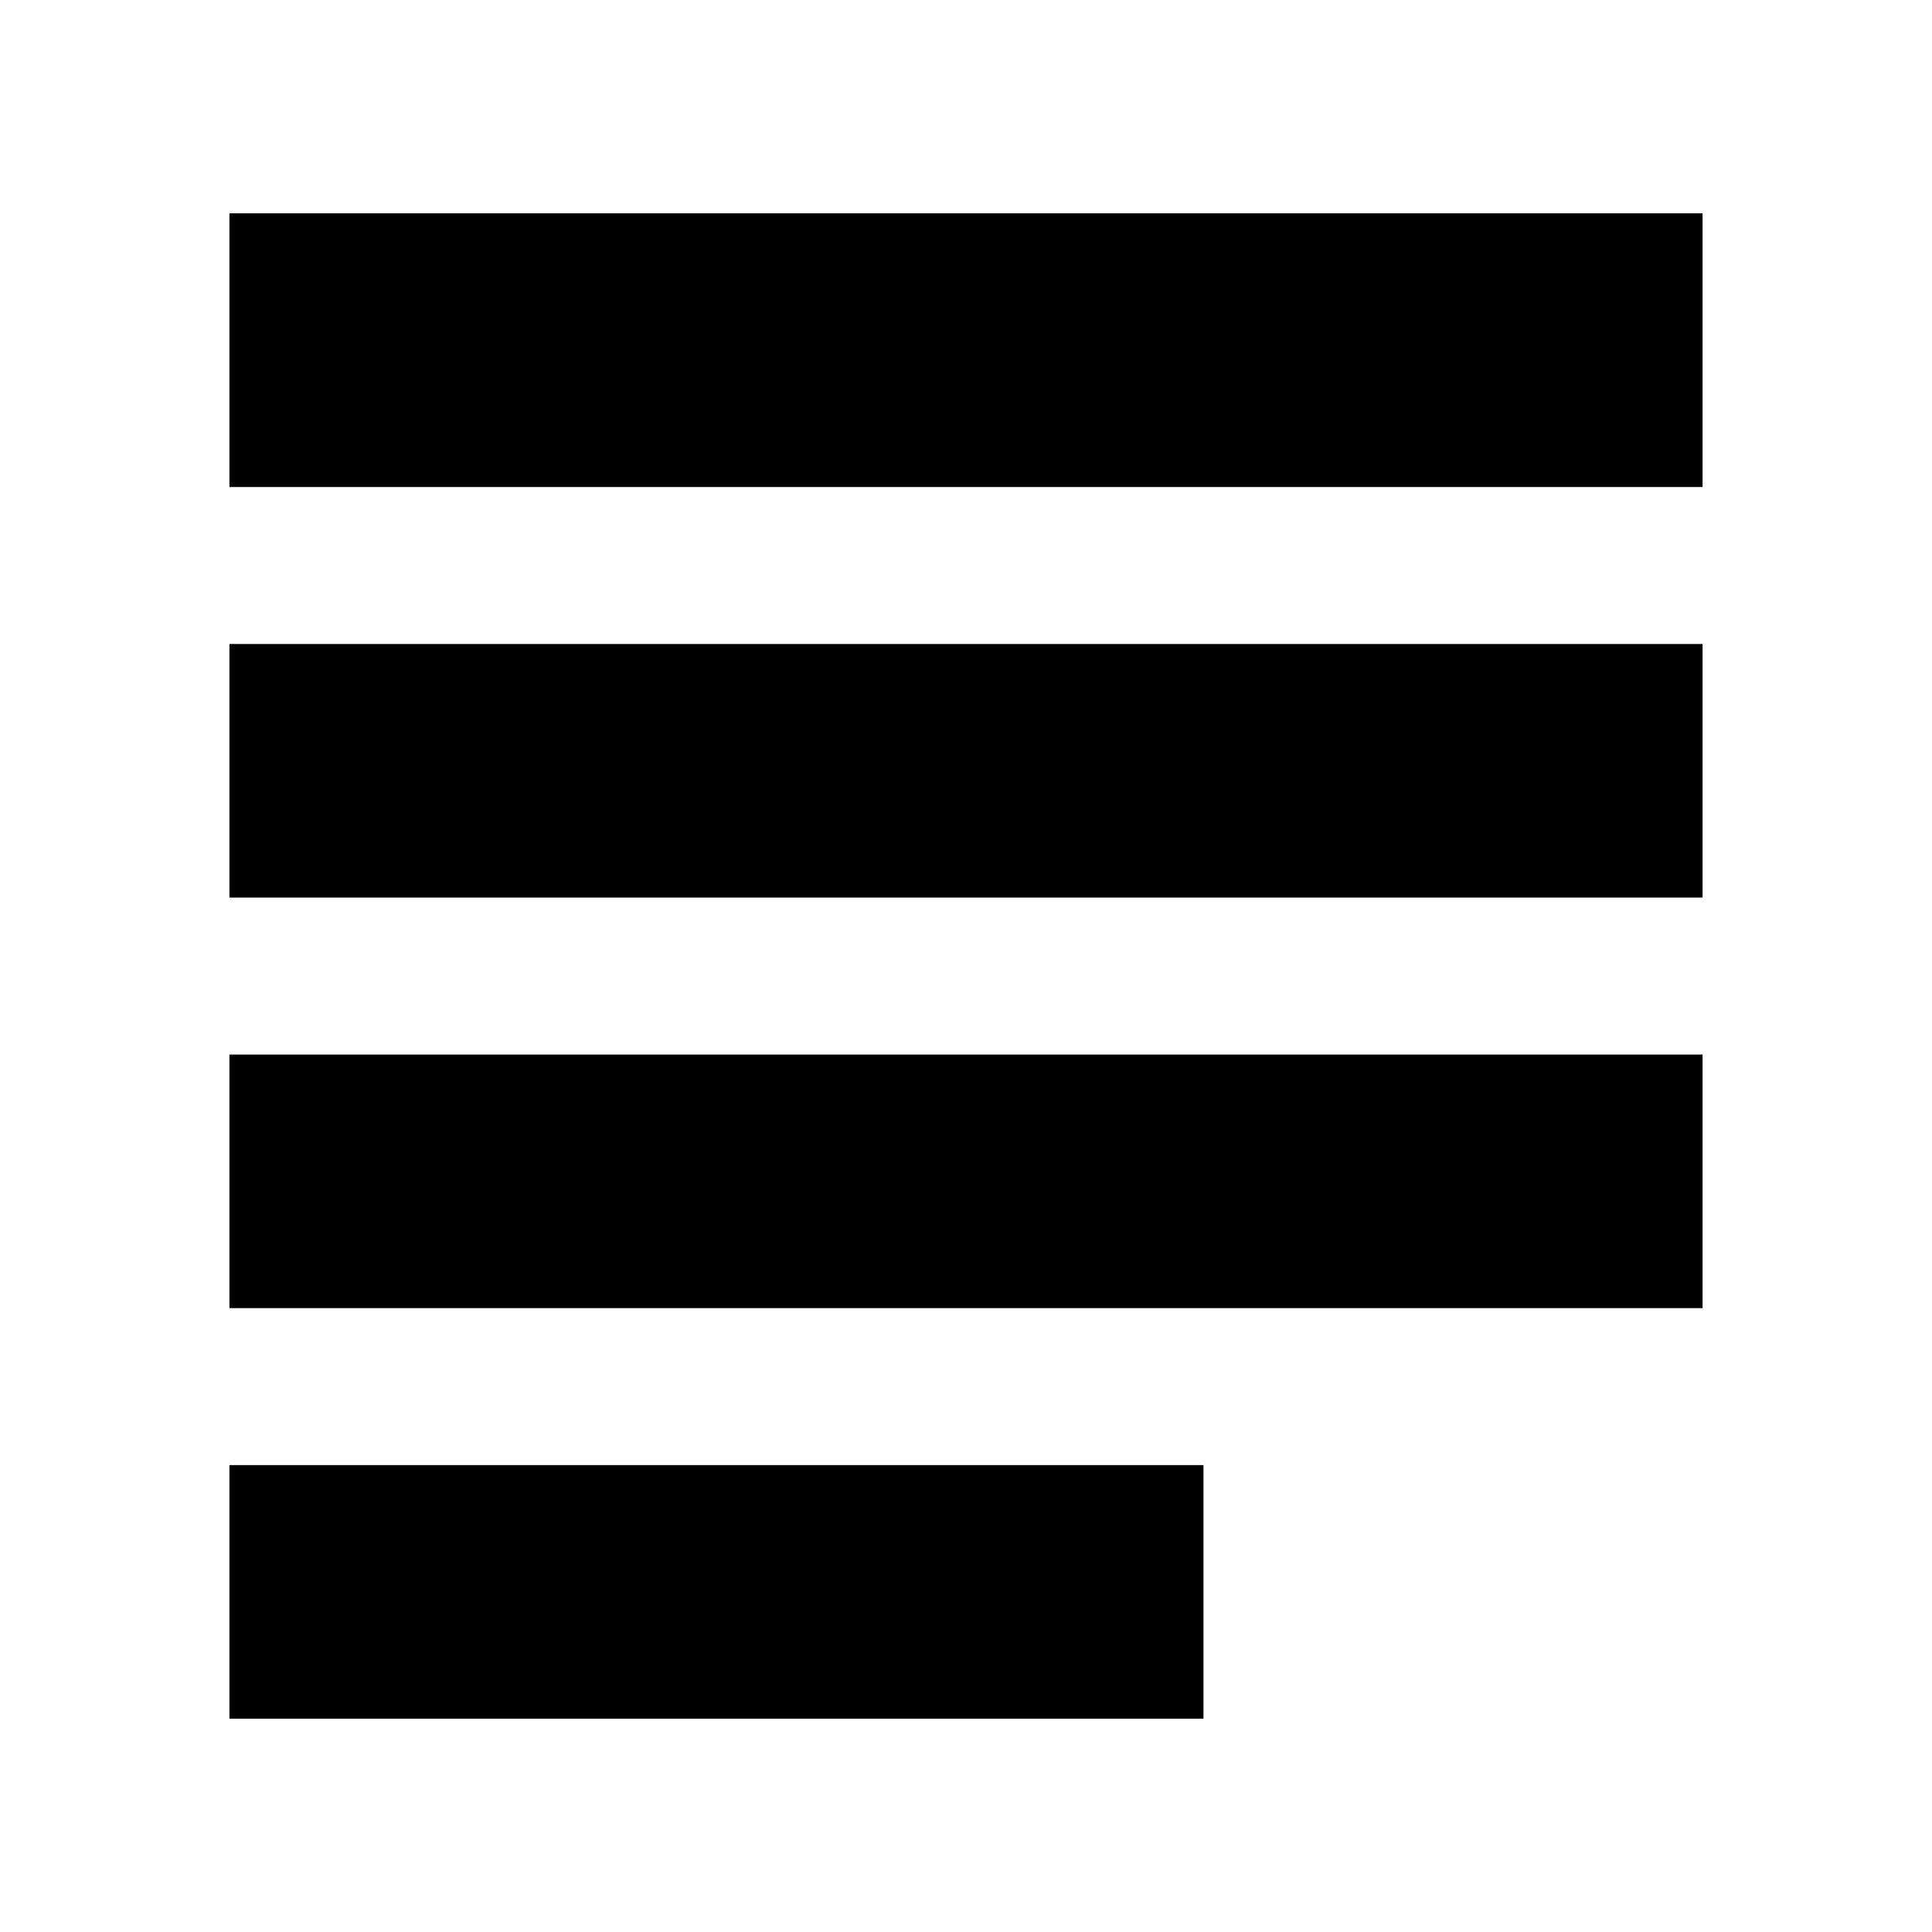 <svg xmlns="http://www.w3.org/2000/svg" height="24" viewBox="0 -960 960 960" width="24"><path d="M114-106v-126h484v126H114Zm0-204v-126h732v126H114Zm0-204v-126h732v126H114Zm0-204v-136h732v136H114Z"/></svg>